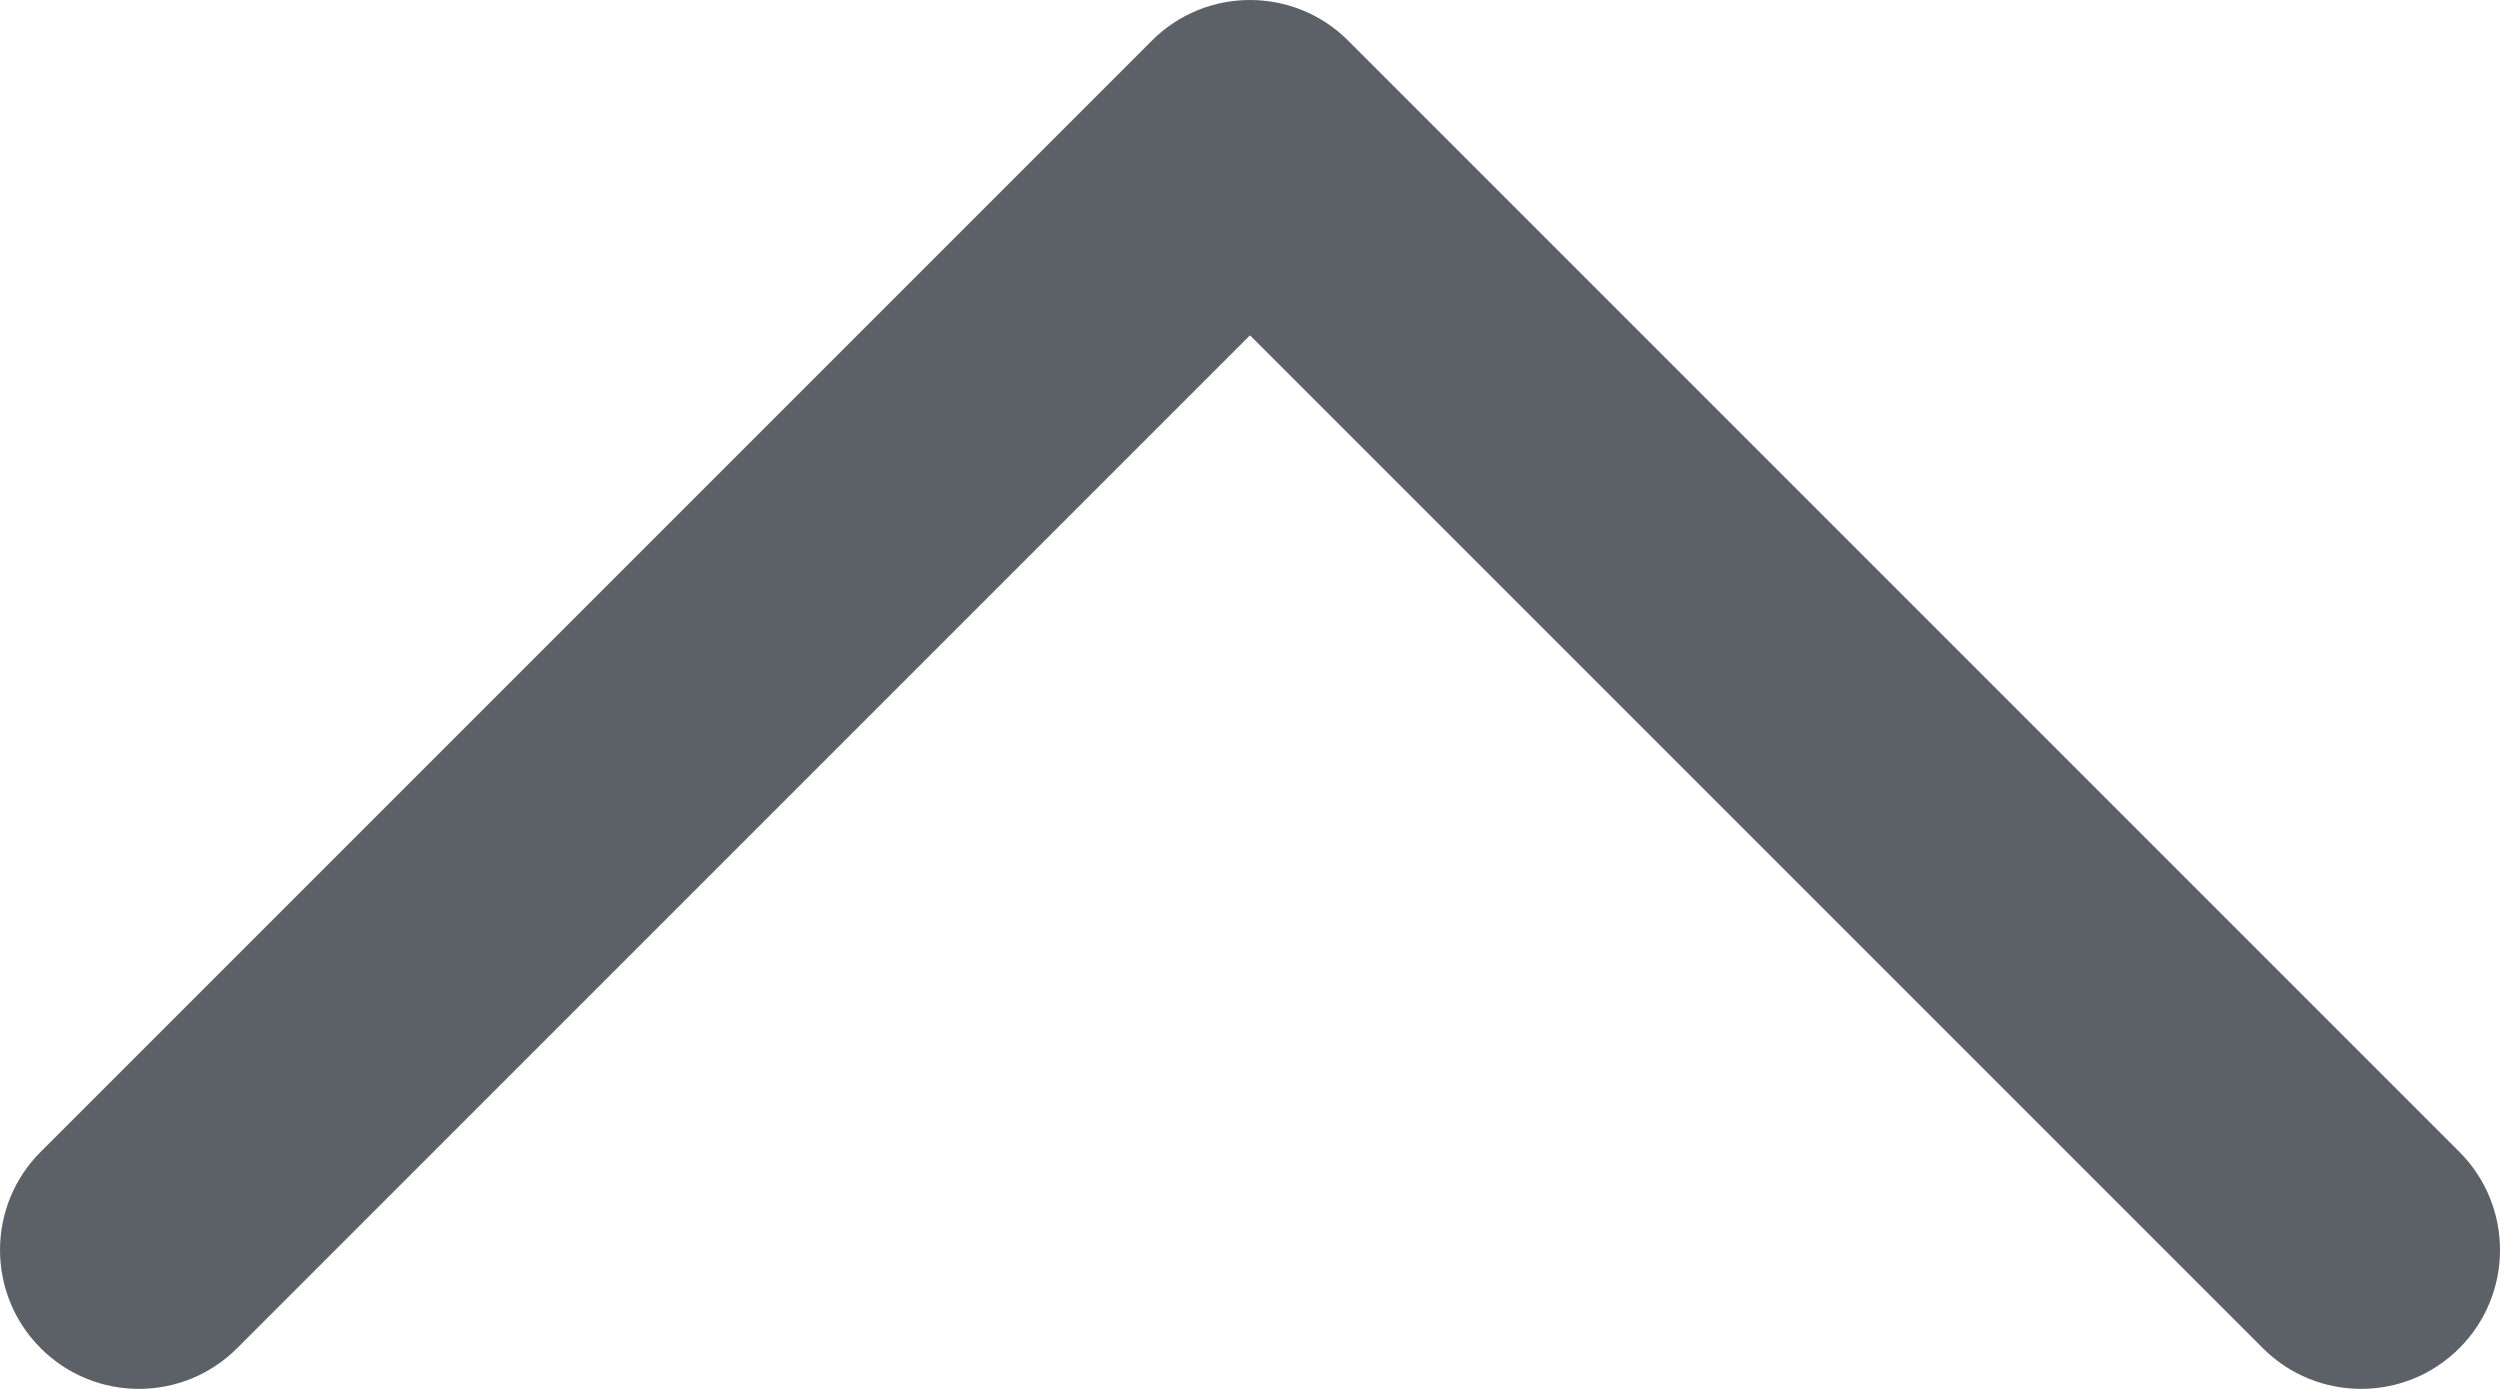 <?xml version="1.0" encoding="utf-8"?>
<!-- Generator: Adobe Illustrator 16.0.0, SVG Export Plug-In . SVG Version: 6.00 Build 0)  -->
<!DOCTYPE svg PUBLIC "-//W3C//DTD SVG 1.1//EN" "http://www.w3.org/Graphics/SVG/1.1/DTD/svg11.dtd">
<svg version="1.1" id="Layer_25" xmlns="http://www.w3.org/2000/svg" xmlns:xlink="http://www.w3.org/1999/xlink" x="0px" y="0px"
	 width="81px" height="45px" viewBox="0 0 81 45" enable-background="new 0 0 81 45" xml:space="preserve">
<g>
	<path fill="#5B6166" d="M40.5,0c1.151,0,2.304,0.439,3.182,1.318l36,36c1.758,1.757,1.758,4.606,0,6.364
		c-1.758,1.757-4.606,1.757-6.364,0L40.5,10.864L7.682,43.682c-1.756,1.757-4.607,1.757-6.363,0c-1.758-1.758-1.758-4.607,0-6.364
		l36-36C38.196,0.439,39.349,0,40.5,0z"/>
</g>
</svg>
